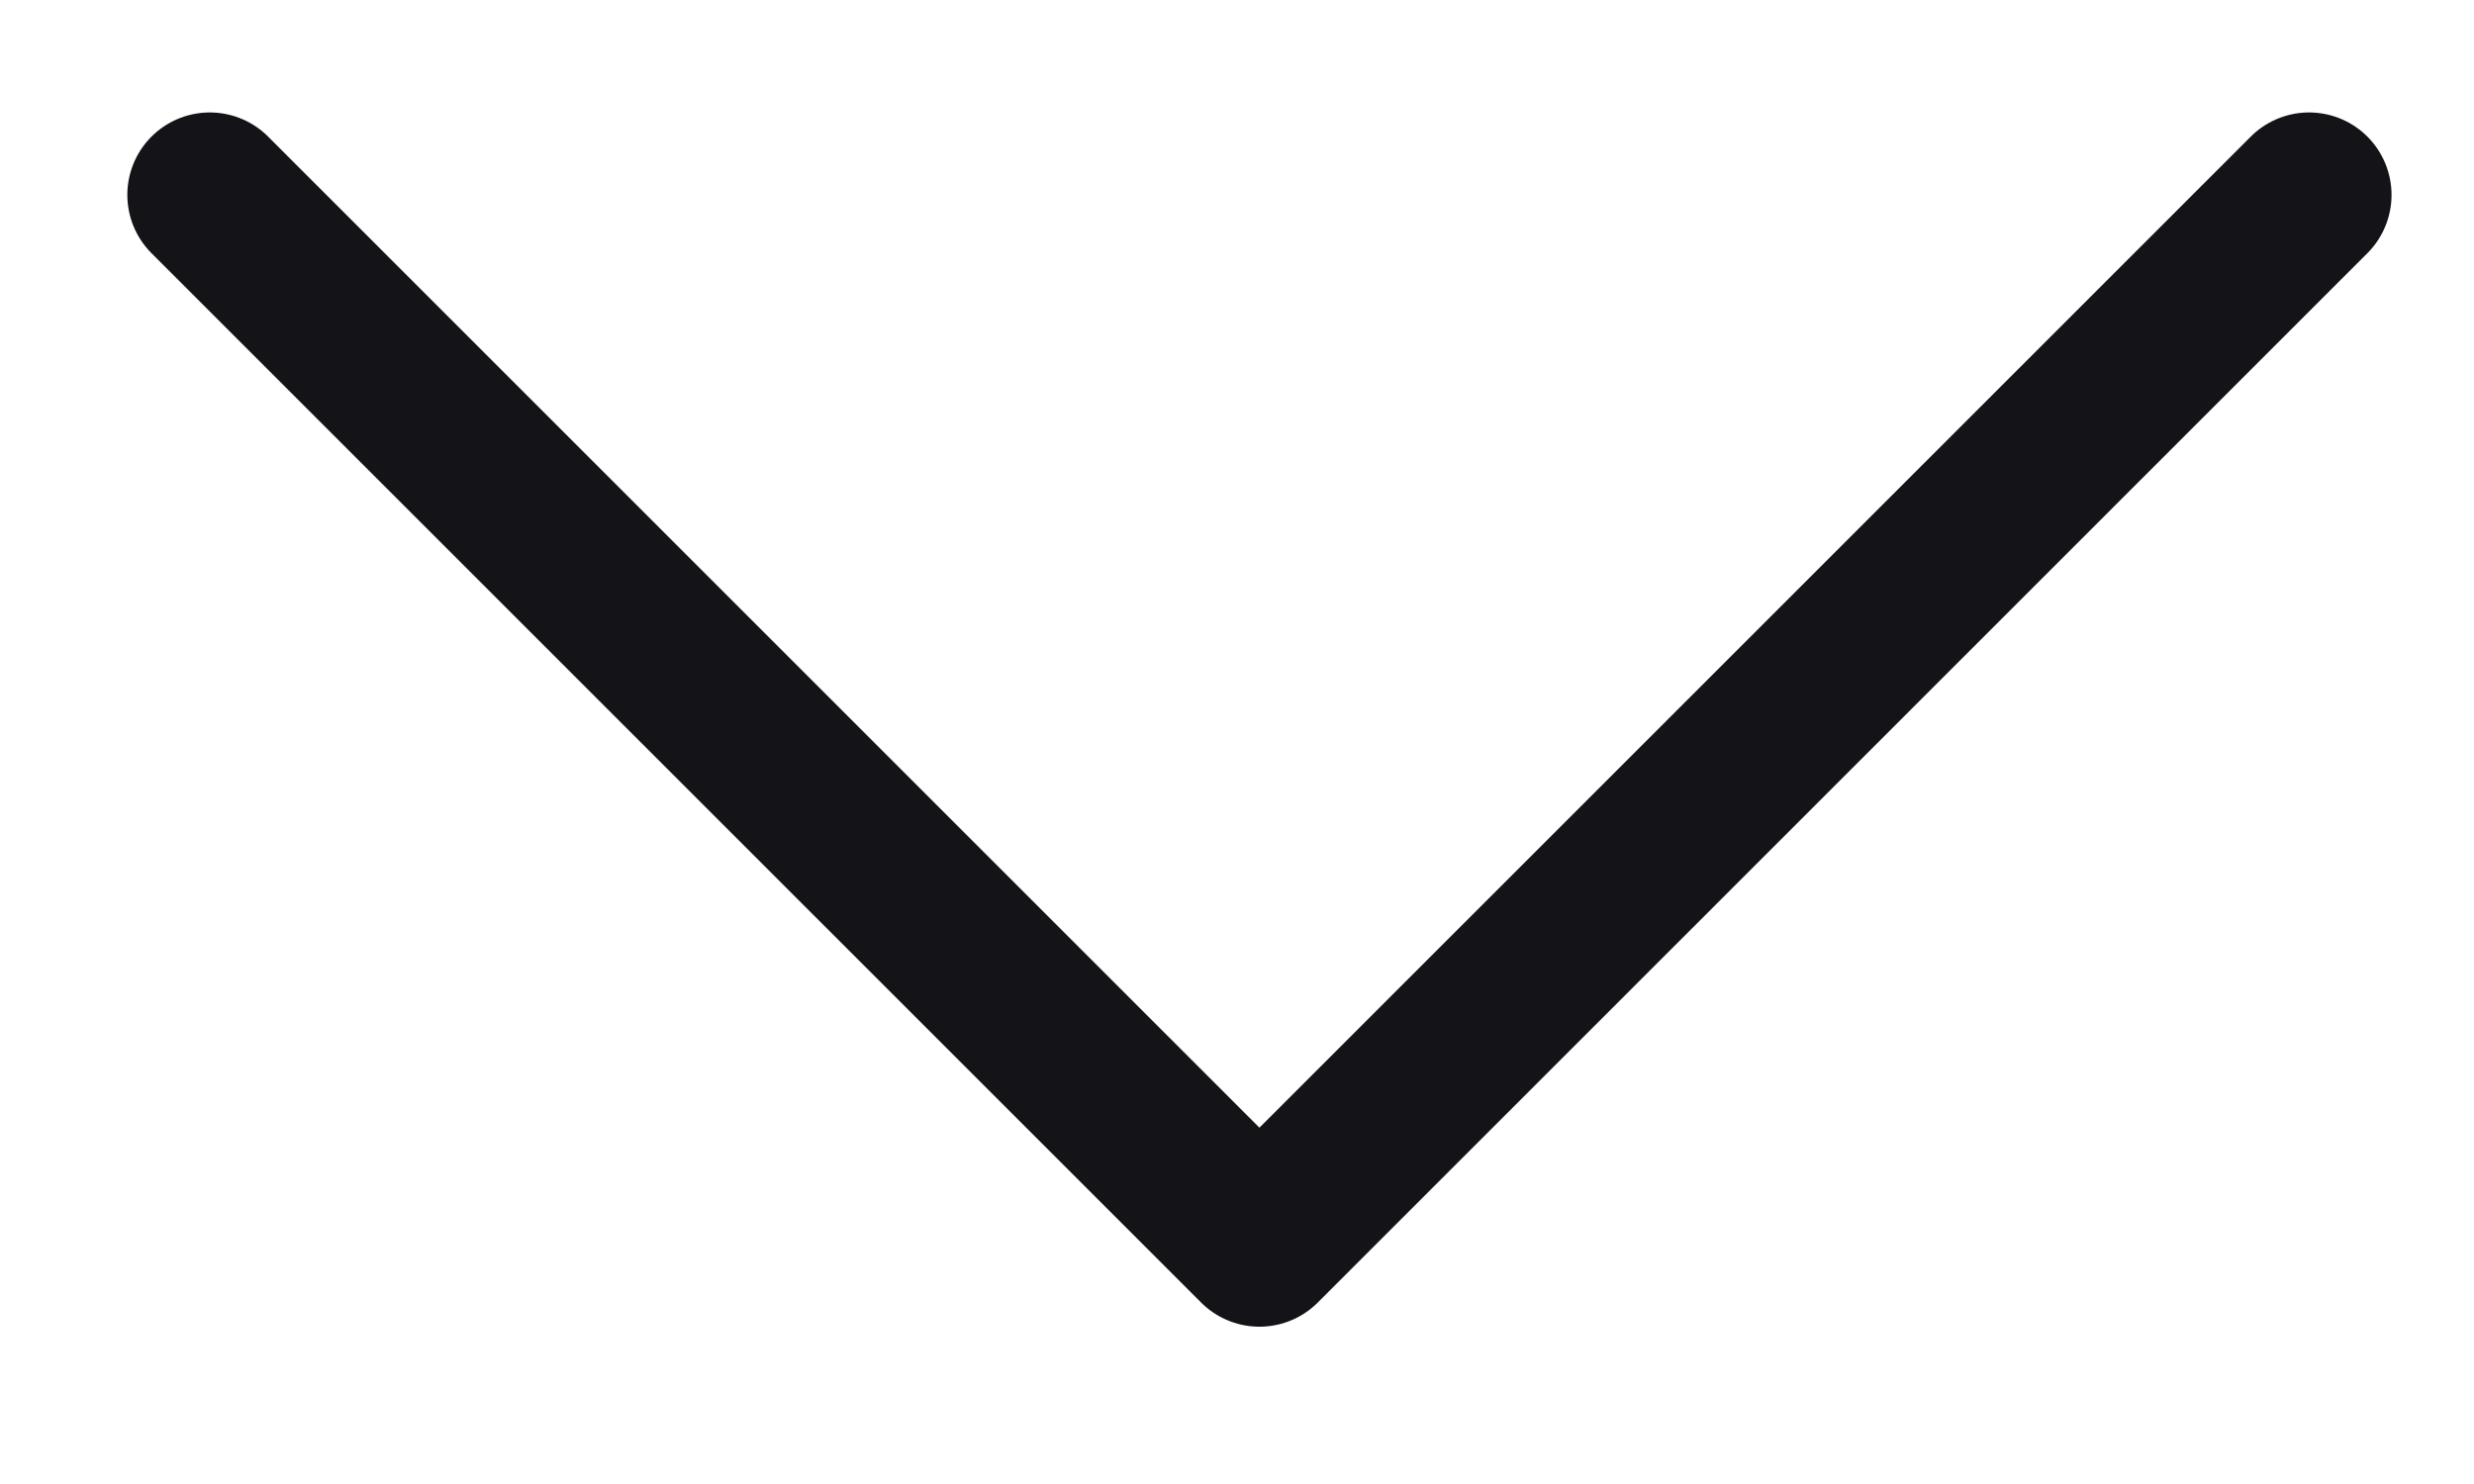 <svg width="15" height="9" viewBox="0 0 15 9" fill="none" xmlns="http://www.w3.org/2000/svg">
<path d="M14 1.182L7.636 7.546L1.272 1.182" stroke="#131318" stroke-linecap="round" stroke-linejoin="round"/>
</svg>
